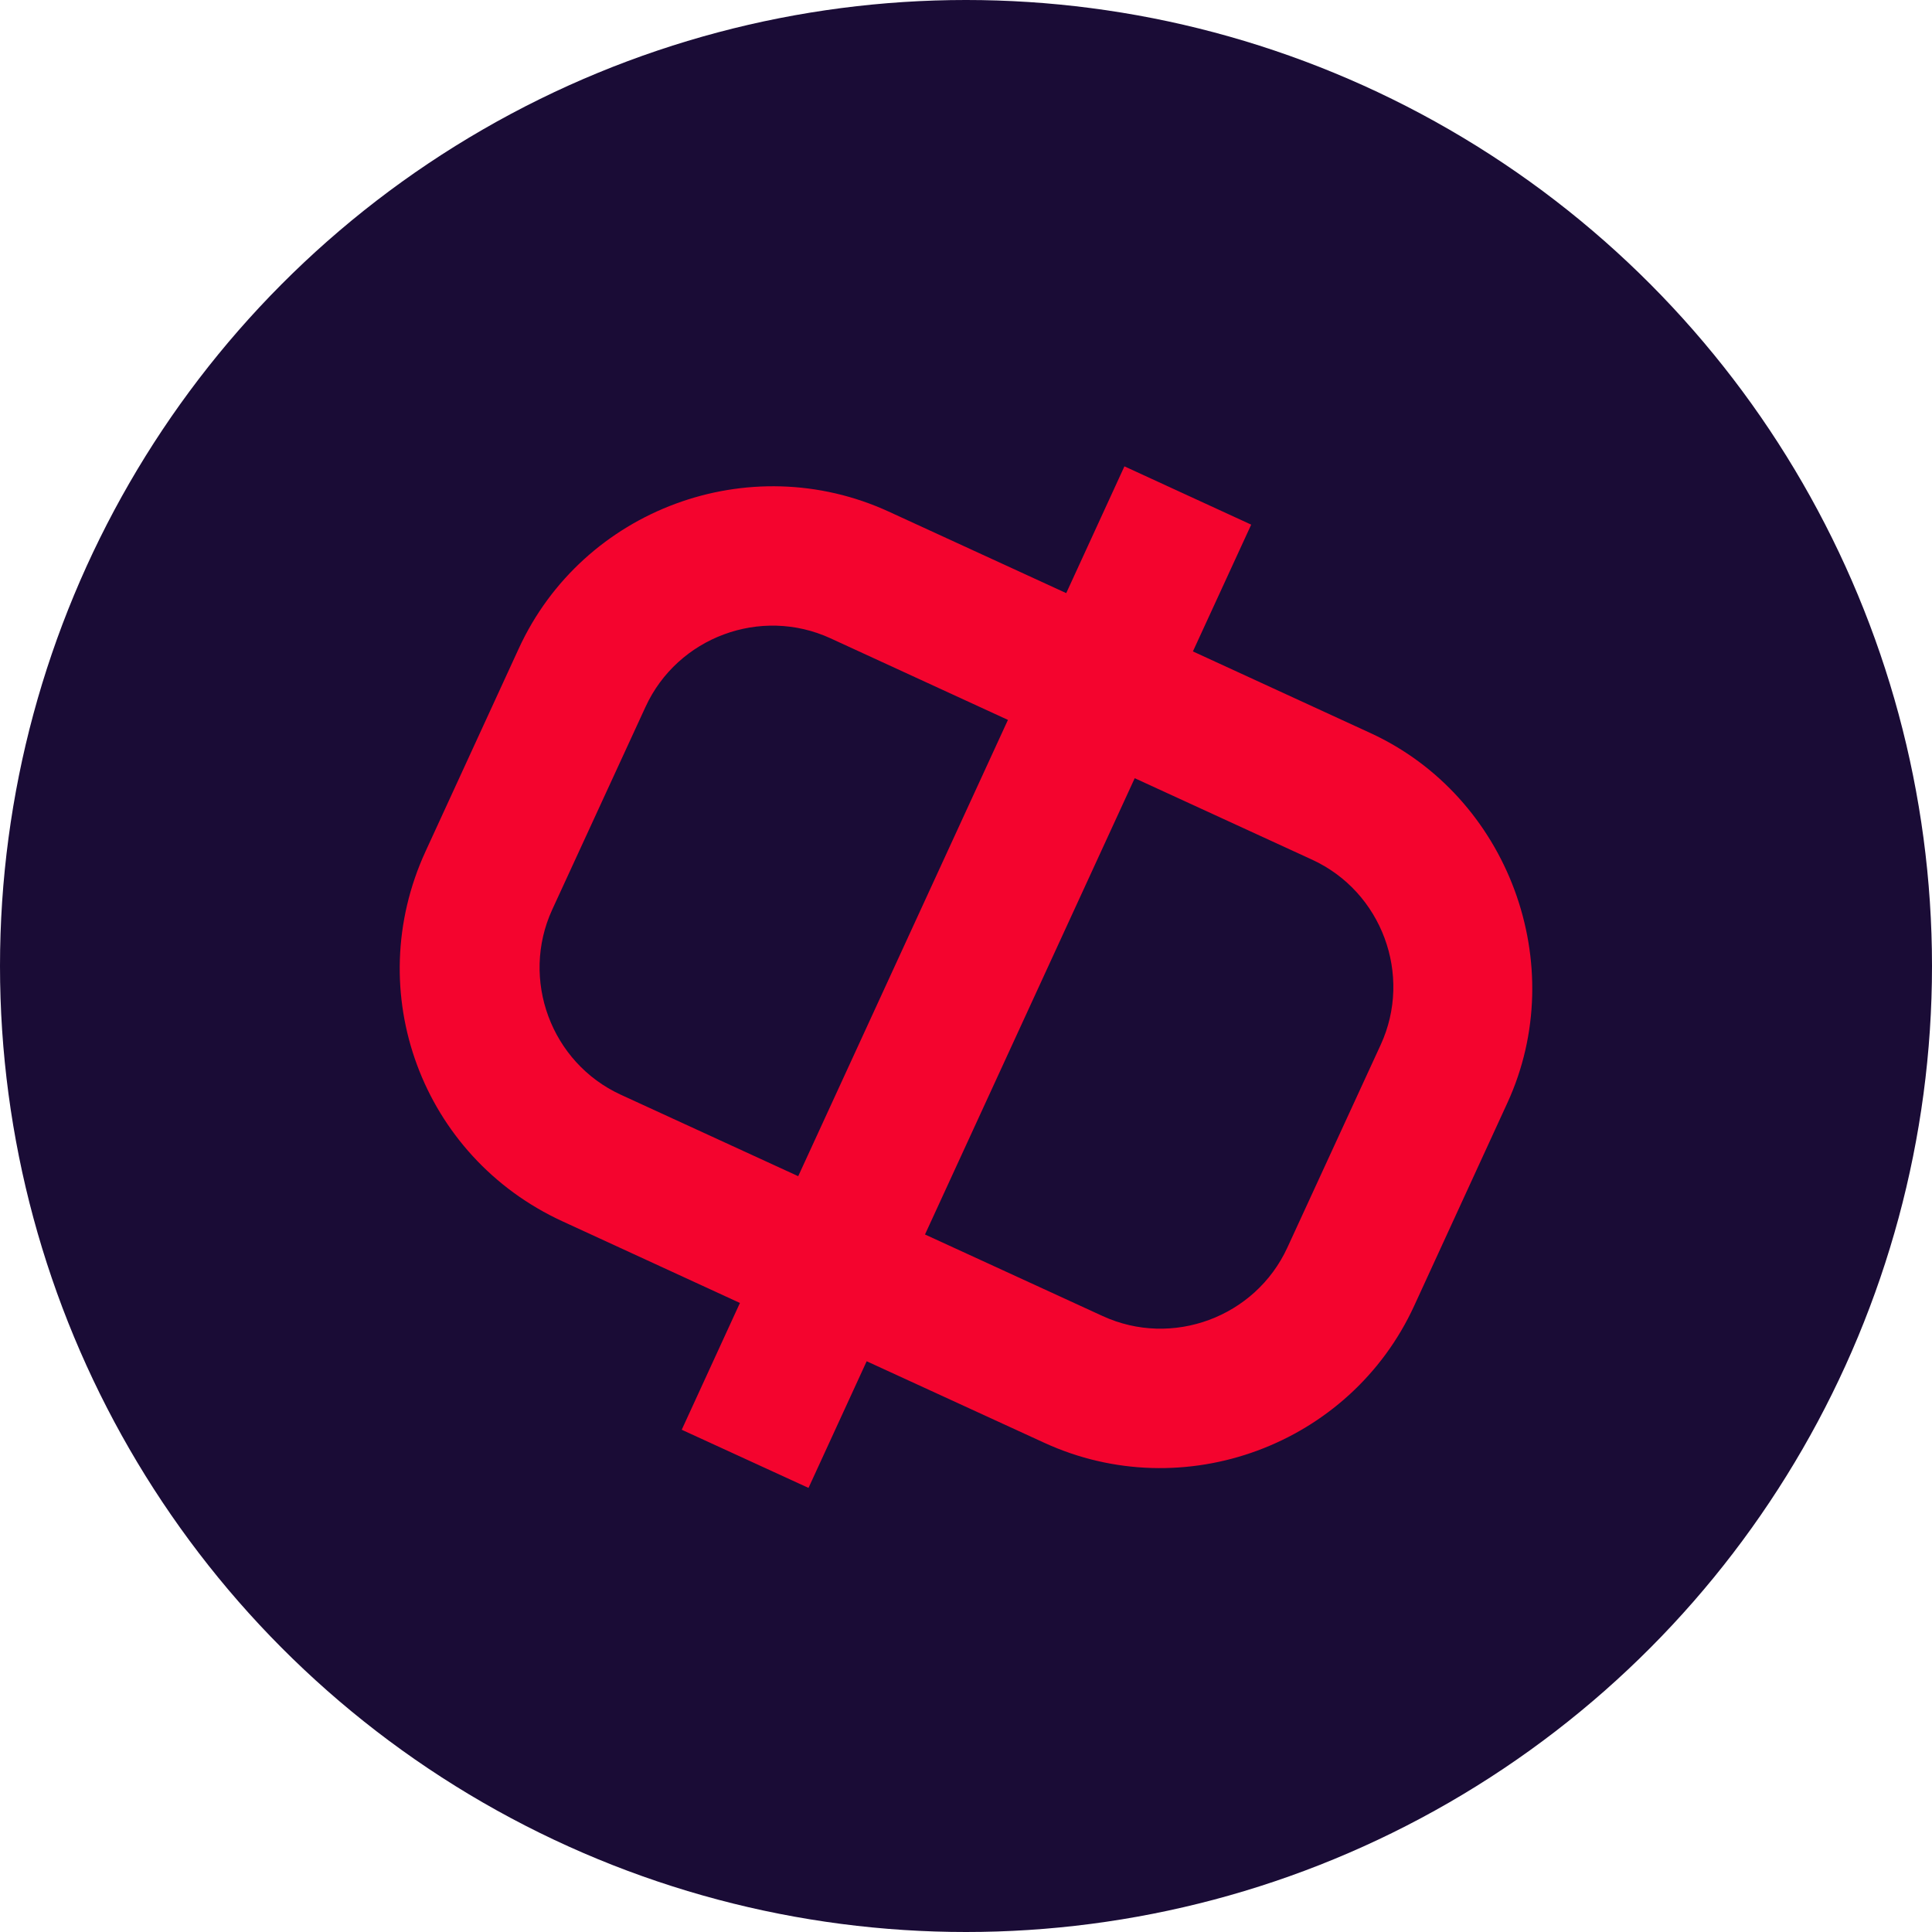 <svg width="58" height="58" viewBox="0 0 58 58" fill="none" xmlns="http://www.w3.org/2000/svg">
<circle cx="29" cy="29" r="29" fill="#1A0C36"/>
<path d="M18.634 32.863C16.544 31.901 15.617 29.4 16.578 27.307L19.379 21.221C20.34 19.128 22.838 18.2 24.931 19.162L30.259 21.612L23.963 35.31L18.634 32.863ZM39.39 25.808C41.483 26.77 42.411 29.271 41.45 31.364L38.649 37.45C37.688 39.544 35.187 40.471 33.097 39.506L27.769 37.06L34.065 23.362L39.39 25.808ZM32.009 17.806L26.681 15.359C22.495 13.436 17.496 15.284 15.573 19.471L12.776 25.557C10.832 29.781 12.664 34.725 16.888 36.666L22.213 39.116L20.466 42.922L24.272 44.668L26.018 40.866L31.347 43.312C35.533 45.236 40.532 43.387 42.455 39.201L45.252 33.111C47.158 28.965 45.289 23.912 41.14 22.006L35.812 19.556L37.562 15.75L33.756 14L32.009 17.806Z" fill="#F4042E"/>
</svg>
